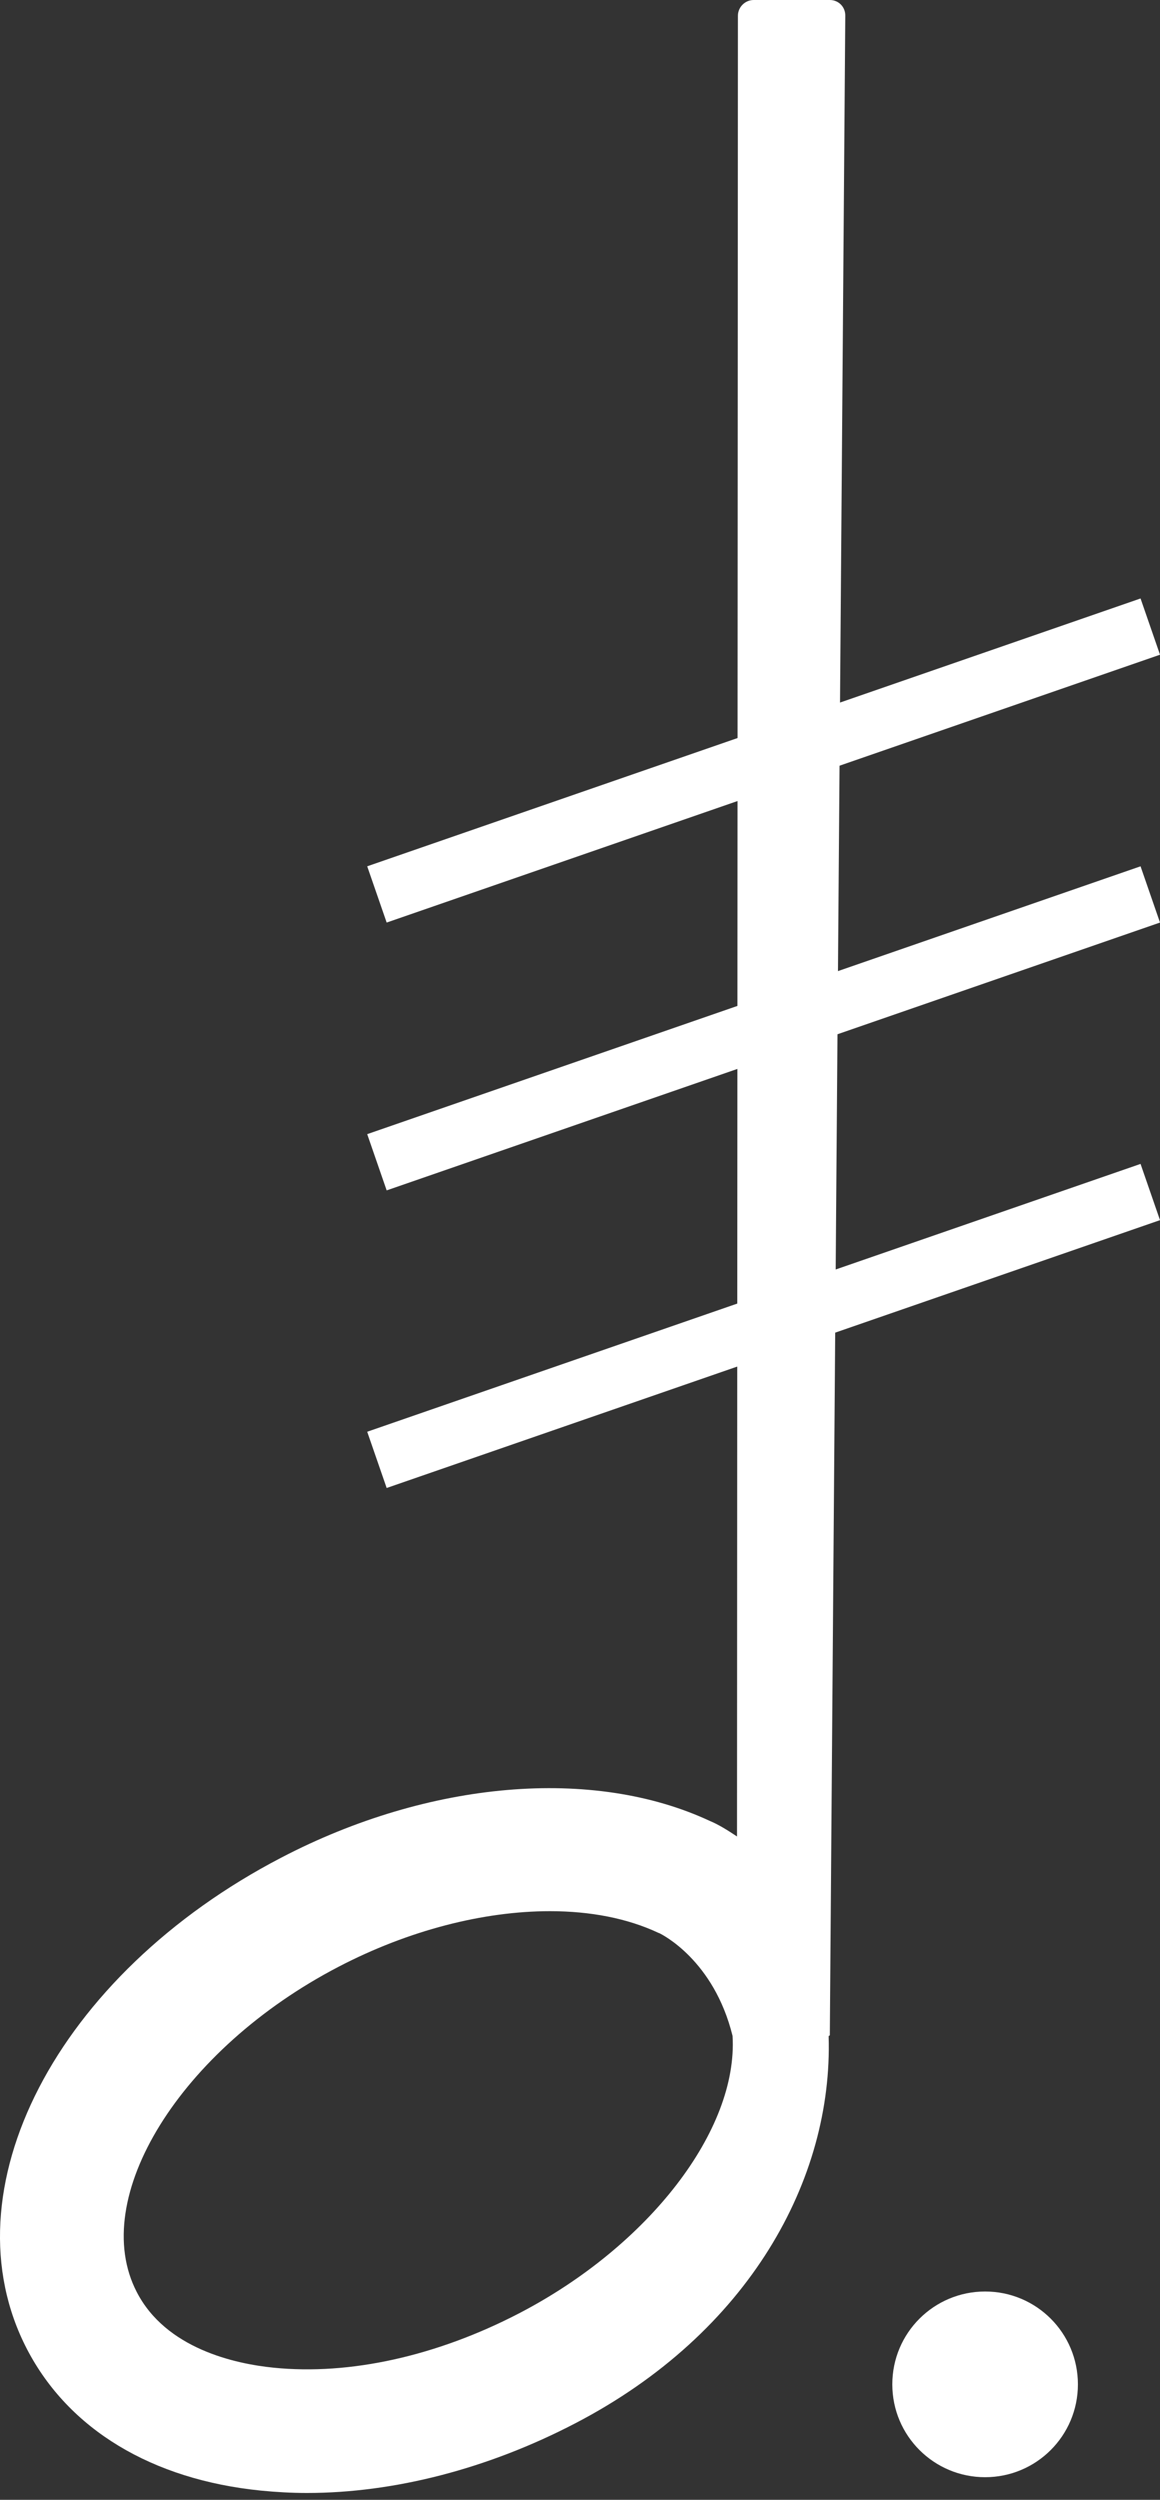 <svg width="39" height="84" viewBox="0 0 39 84" fill="none" xmlns="http://www.w3.org/2000/svg">
<rect x="0" y="0" width="39" height="84" fill="#333333" stroke="none"/>
<path d="M27.899 0H25.339C25.049 0 24.809 0.24 24.809 0.53L24.779 61.71C24.449 61.49 24.139 61.3 23.869 61.19C19.949 59.36 14.429 59.83 9.459 62.42C1.899 66.35 -1.861 73.61 0.909 78.94C2.309 81.63 5.099 83.32 8.769 83.69C9.279 83.74 9.799 83.77 10.319 83.77C13.249 83.77 16.399 82.96 19.339 81.43C25.189 78.39 28.009 73.22 27.859 68.42L27.899 68.39L28.419 0.54C28.429 0.24 28.199 0 27.899 0ZM17.439 77.74C14.679 79.17 11.759 79.82 9.199 79.56C7.899 79.43 5.579 78.92 4.599 77.02C2.959 73.86 6.059 68.86 11.379 66.09C13.739 64.86 16.259 64.22 18.489 64.22C19.849 64.22 21.099 64.46 22.139 64.95L22.169 64.96C22.249 65 23.999 65.86 24.629 68.41C24.819 71.57 21.819 75.47 17.439 77.74Z" fill="#ffffff"/>
<path d="M30 80.12C30 78.39 31.4 77 33.12 77C34.85 77 36.24 78.4 36.24 80.12C36.24 81.85 34.84 83.24 33.12 83.24C31.4 83.24 30 81.85 30 80.12Z" fill="#ffffff"/>
<line x1="12.673" y1="30.055" x2="38.673" y2="21.055" stroke="#ffffff" stroke-width="2"/>
<line x1="12.673" y1="49.055" x2="38.673" y2="40.055" stroke="#ffffff" stroke-width="2"/>
<line x1="12.673" y1="39.055" x2="38.673" y2="30.055" stroke="#ffffff" stroke-width="2"/>
</svg>
